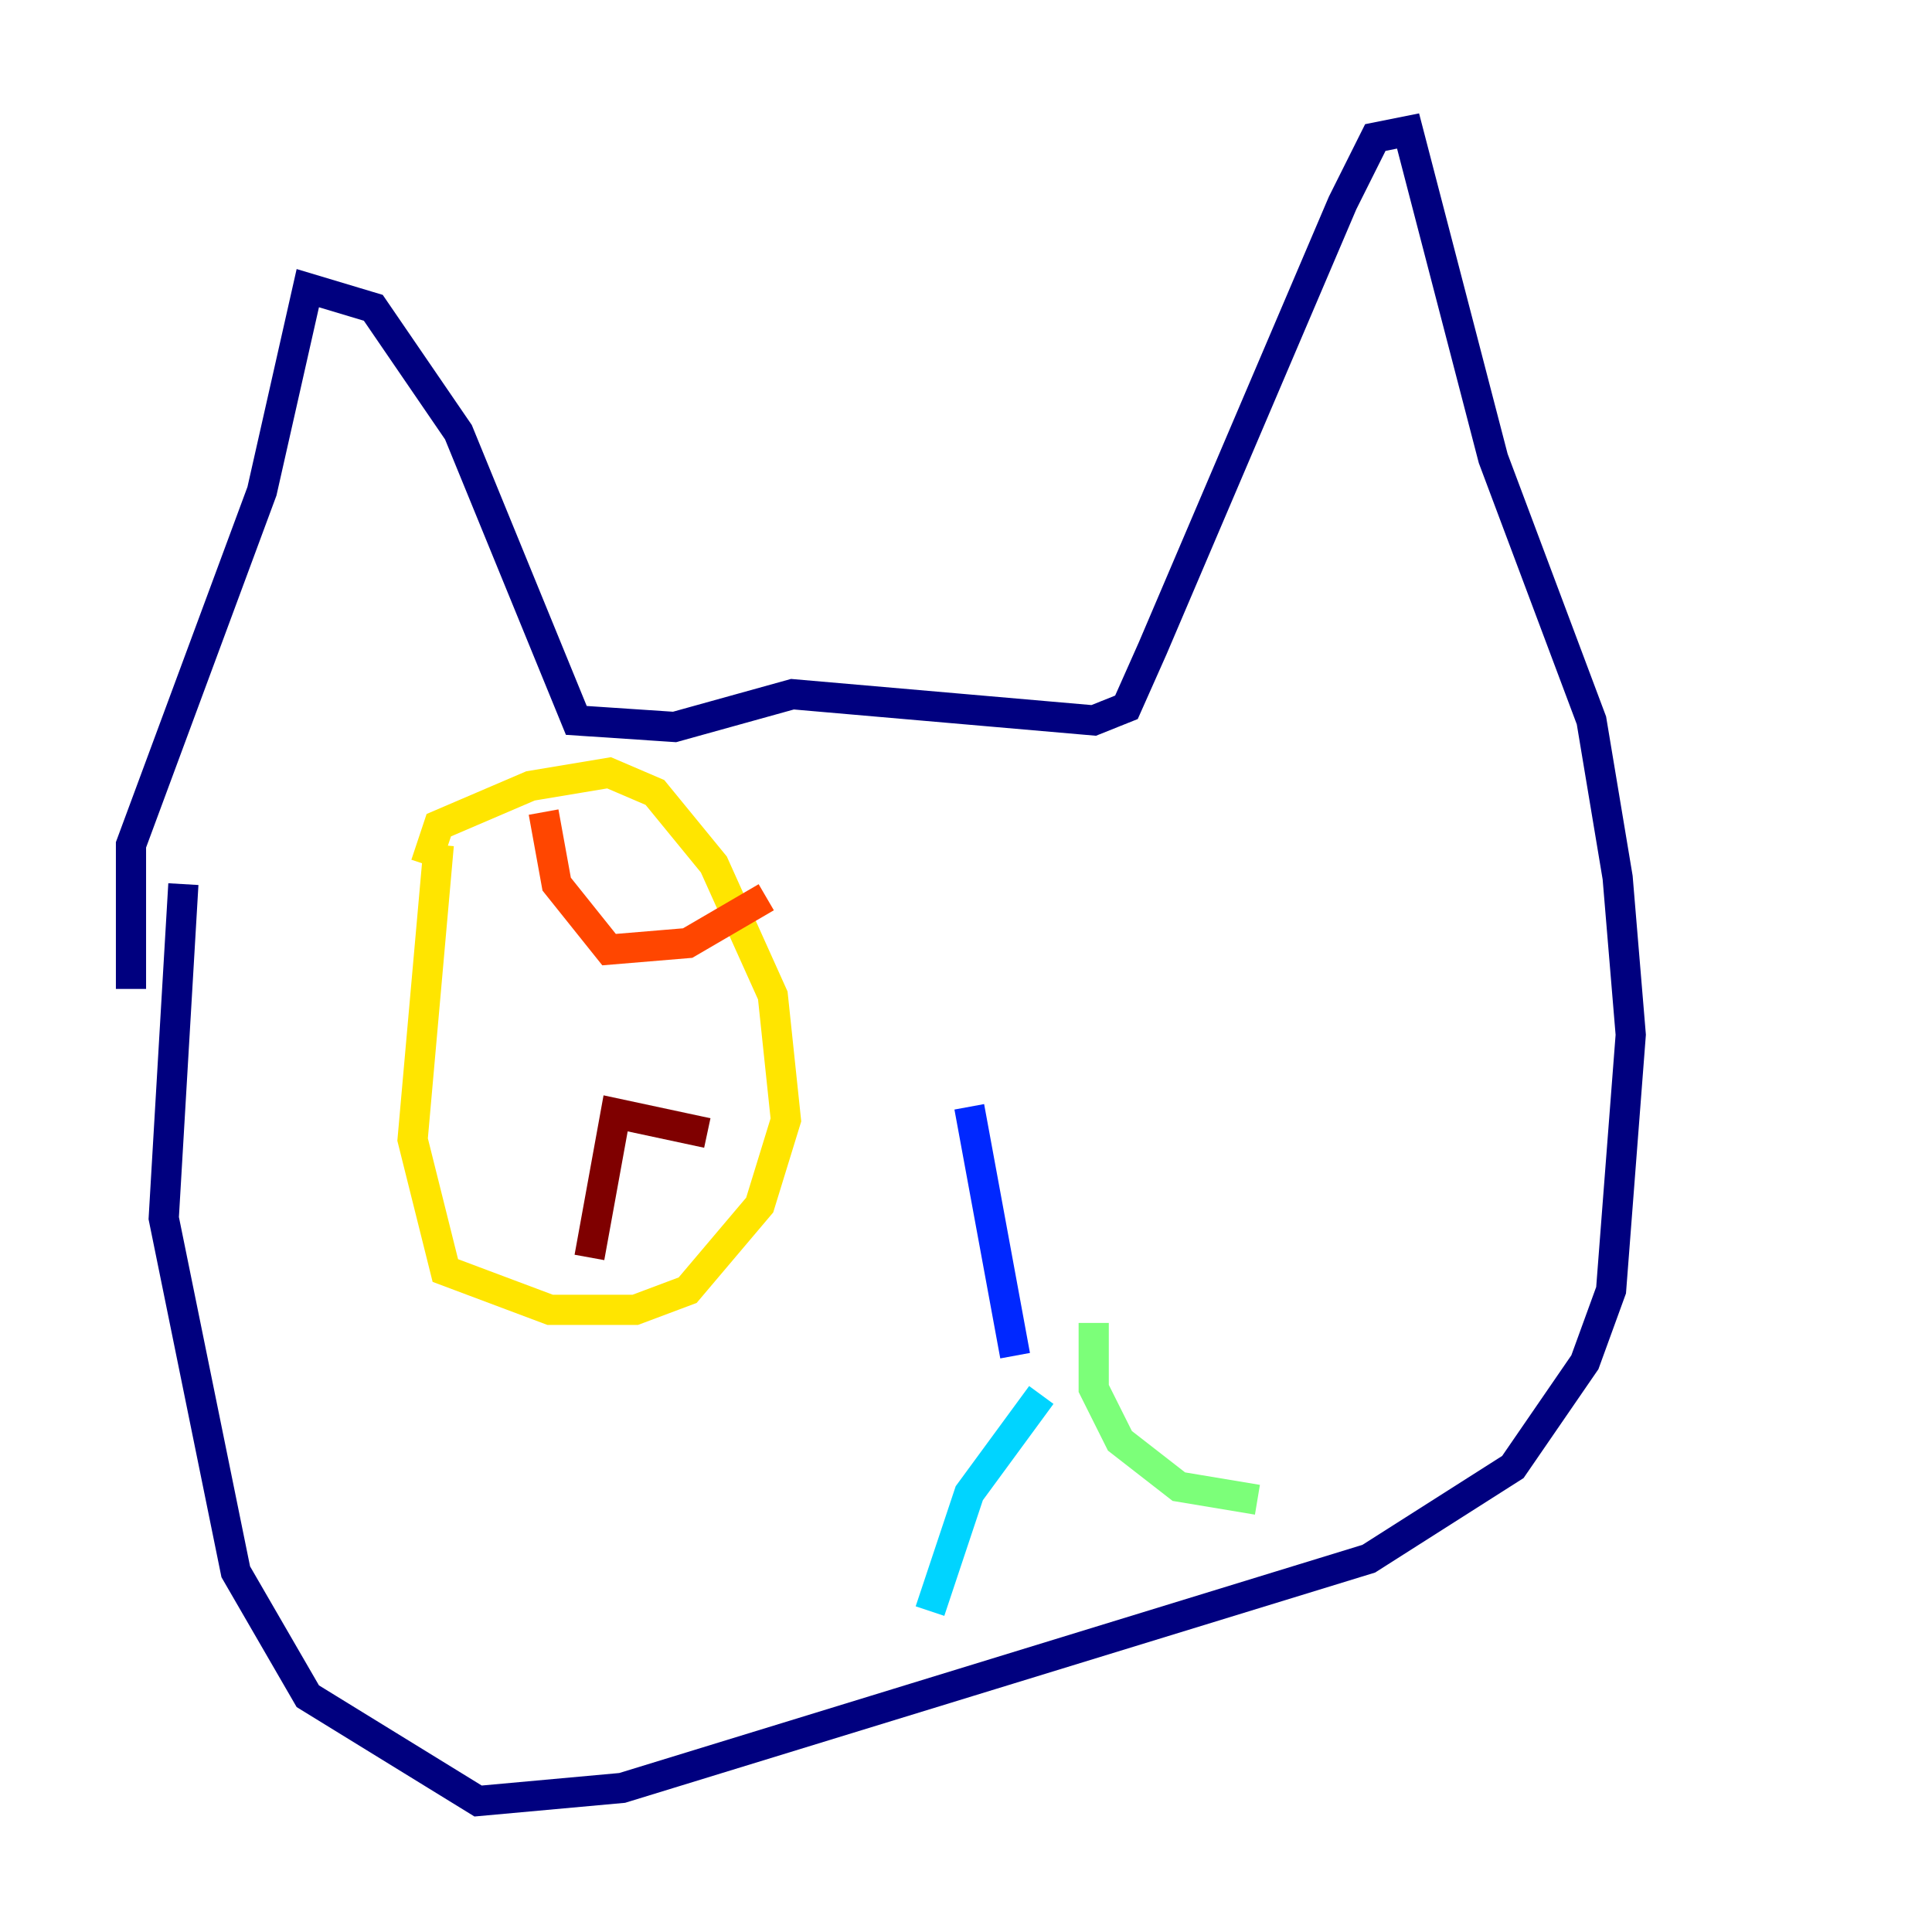 <?xml version="1.0" encoding="utf-8" ?>
<svg baseProfile="tiny" height="128" version="1.2" viewBox="0,0,128,128" width="128" xmlns="http://www.w3.org/2000/svg" xmlns:ev="http://www.w3.org/2001/xml-events" xmlns:xlink="http://www.w3.org/1999/xlink"><defs /><polyline fill="none" points="8.678,65.519 8.678,55.973 17.356,32.542 20.393,19.091 24.732,20.393 30.373,28.637 38.183,47.729 44.691,48.163 52.502,45.993 72.461,47.729 74.63,46.861 76.366,42.956 88.949,13.451 91.119,9.112 93.288,8.678 98.929,30.373 105.437,47.729 107.173,58.142 108.041,68.556 106.739,85.478 105.003,90.251 100.231,97.193 90.685,103.268 41.22,118.454 31.675,119.322 20.393,112.38 15.62,104.136 10.848,80.705 12.149,58.576" stroke="#00007f" stroke-width="2" /><polyline fill="none" points="64.217,73.329 67.254,89.817" stroke="#0028ff" stroke-width="2" /><polyline fill="none" points="68.99,92.42 64.217,98.929 61.614,106.739" stroke="#00d4ff" stroke-width="2" /><polyline fill="none" points="72.461,87.647 72.461,91.986 74.197,95.458 78.102,98.495 83.308,99.363" stroke="#7cff79" stroke-width="2" /><polyline fill="none" points="28.203,57.275 29.071,54.671 35.146,52.068 40.352,51.2 43.39,52.502 47.295,57.275 51.2,65.953 52.068,74.197 50.332,79.837 45.559,85.478 42.088,86.78 36.447,86.78 29.505,84.176 27.336,75.498 29.071,55.973" stroke="#ffe500" stroke-width="2" /><polyline fill="none" points="36.014,53.803 36.881,58.576 40.352,62.915 45.559,62.481 50.766,59.444" stroke="#ff4600" stroke-width="2" /><polyline fill="none" points="39.051,83.308 40.786,73.763 46.861,75.064" stroke="#7f0000" stroke-width="2" /></svg>